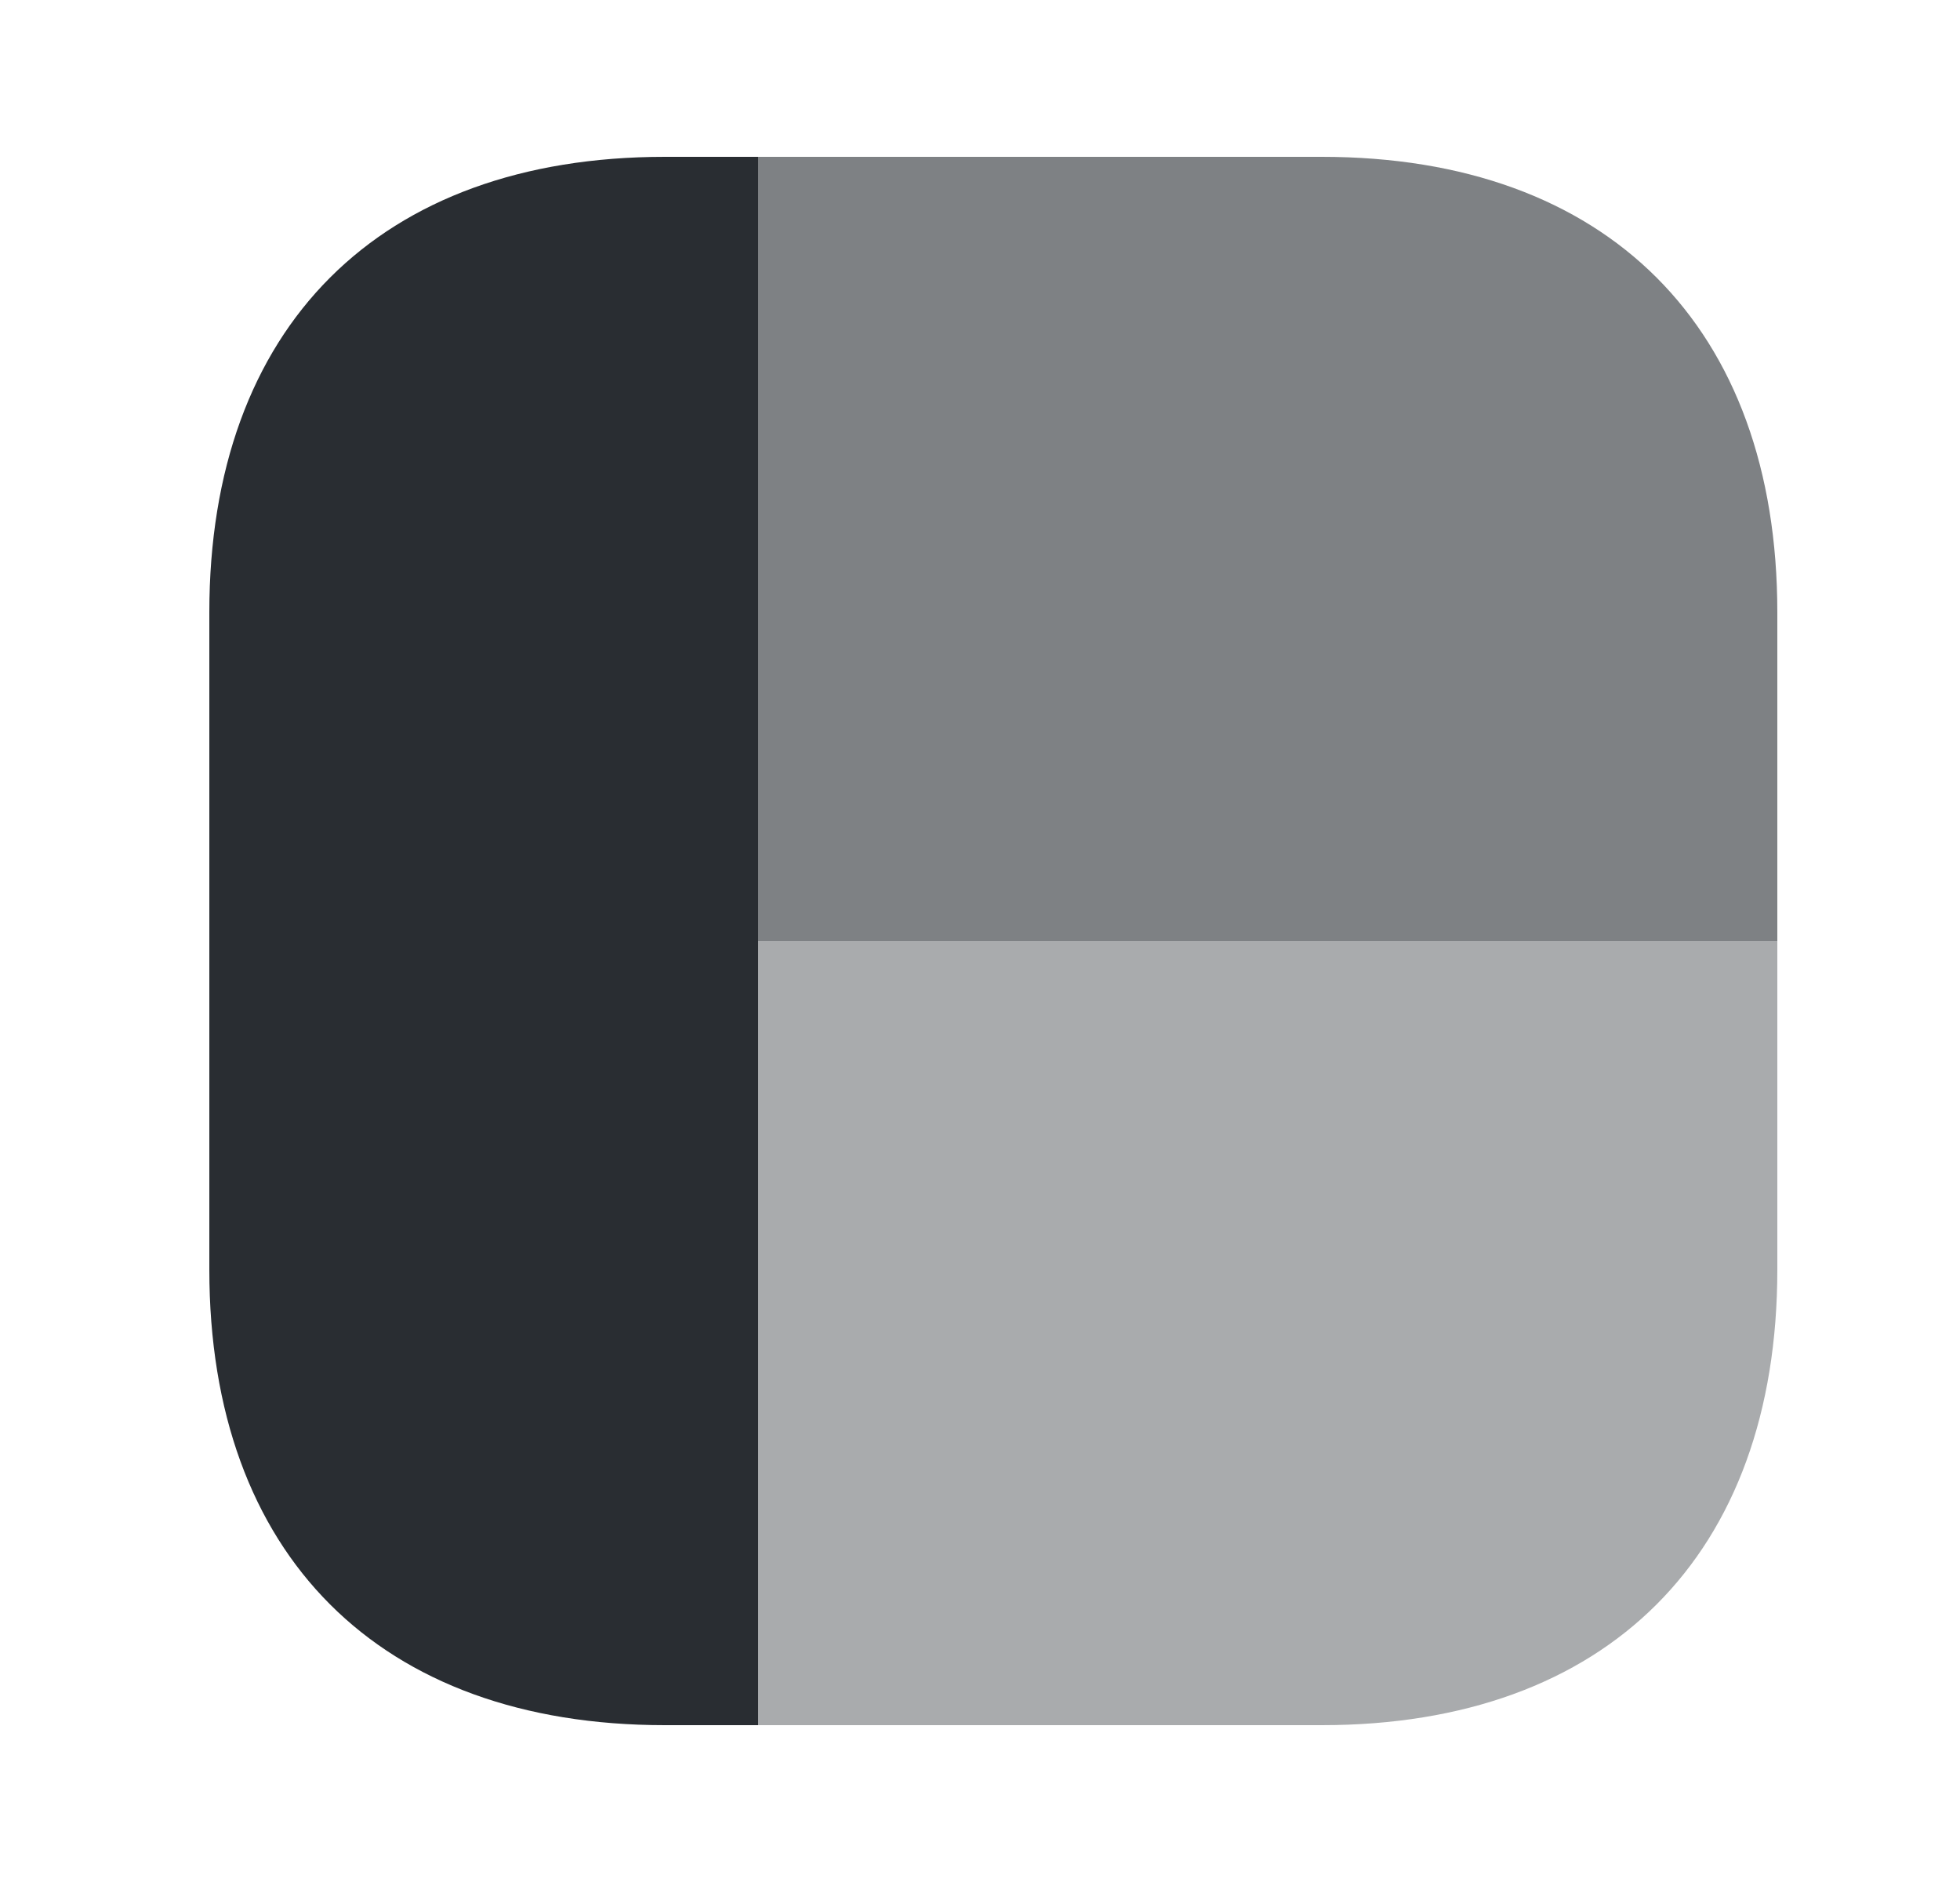 <svg width="25" height="24" viewBox="0 0 25 24" fill="none" xmlns="http://www.w3.org/2000/svg">
<path opacity="0.6" d="M22.67 7.81V12H9.67V2H16.86C20.5 2 22.67 4.17 22.67 7.81Z" fill="#292D32"/>
<path d="M9.67 2V22H8.48C4.84 22 2.67 19.83 2.67 16.19V7.81C2.67 4.17 4.84 2 8.48 2H9.67Z" fill="#292D32"/>
<path opacity="0.4" d="M22.67 12V16.19C22.67 19.83 20.5 22 16.86 22H9.67V12H22.67Z" fill="#292D32"/>
</svg>
